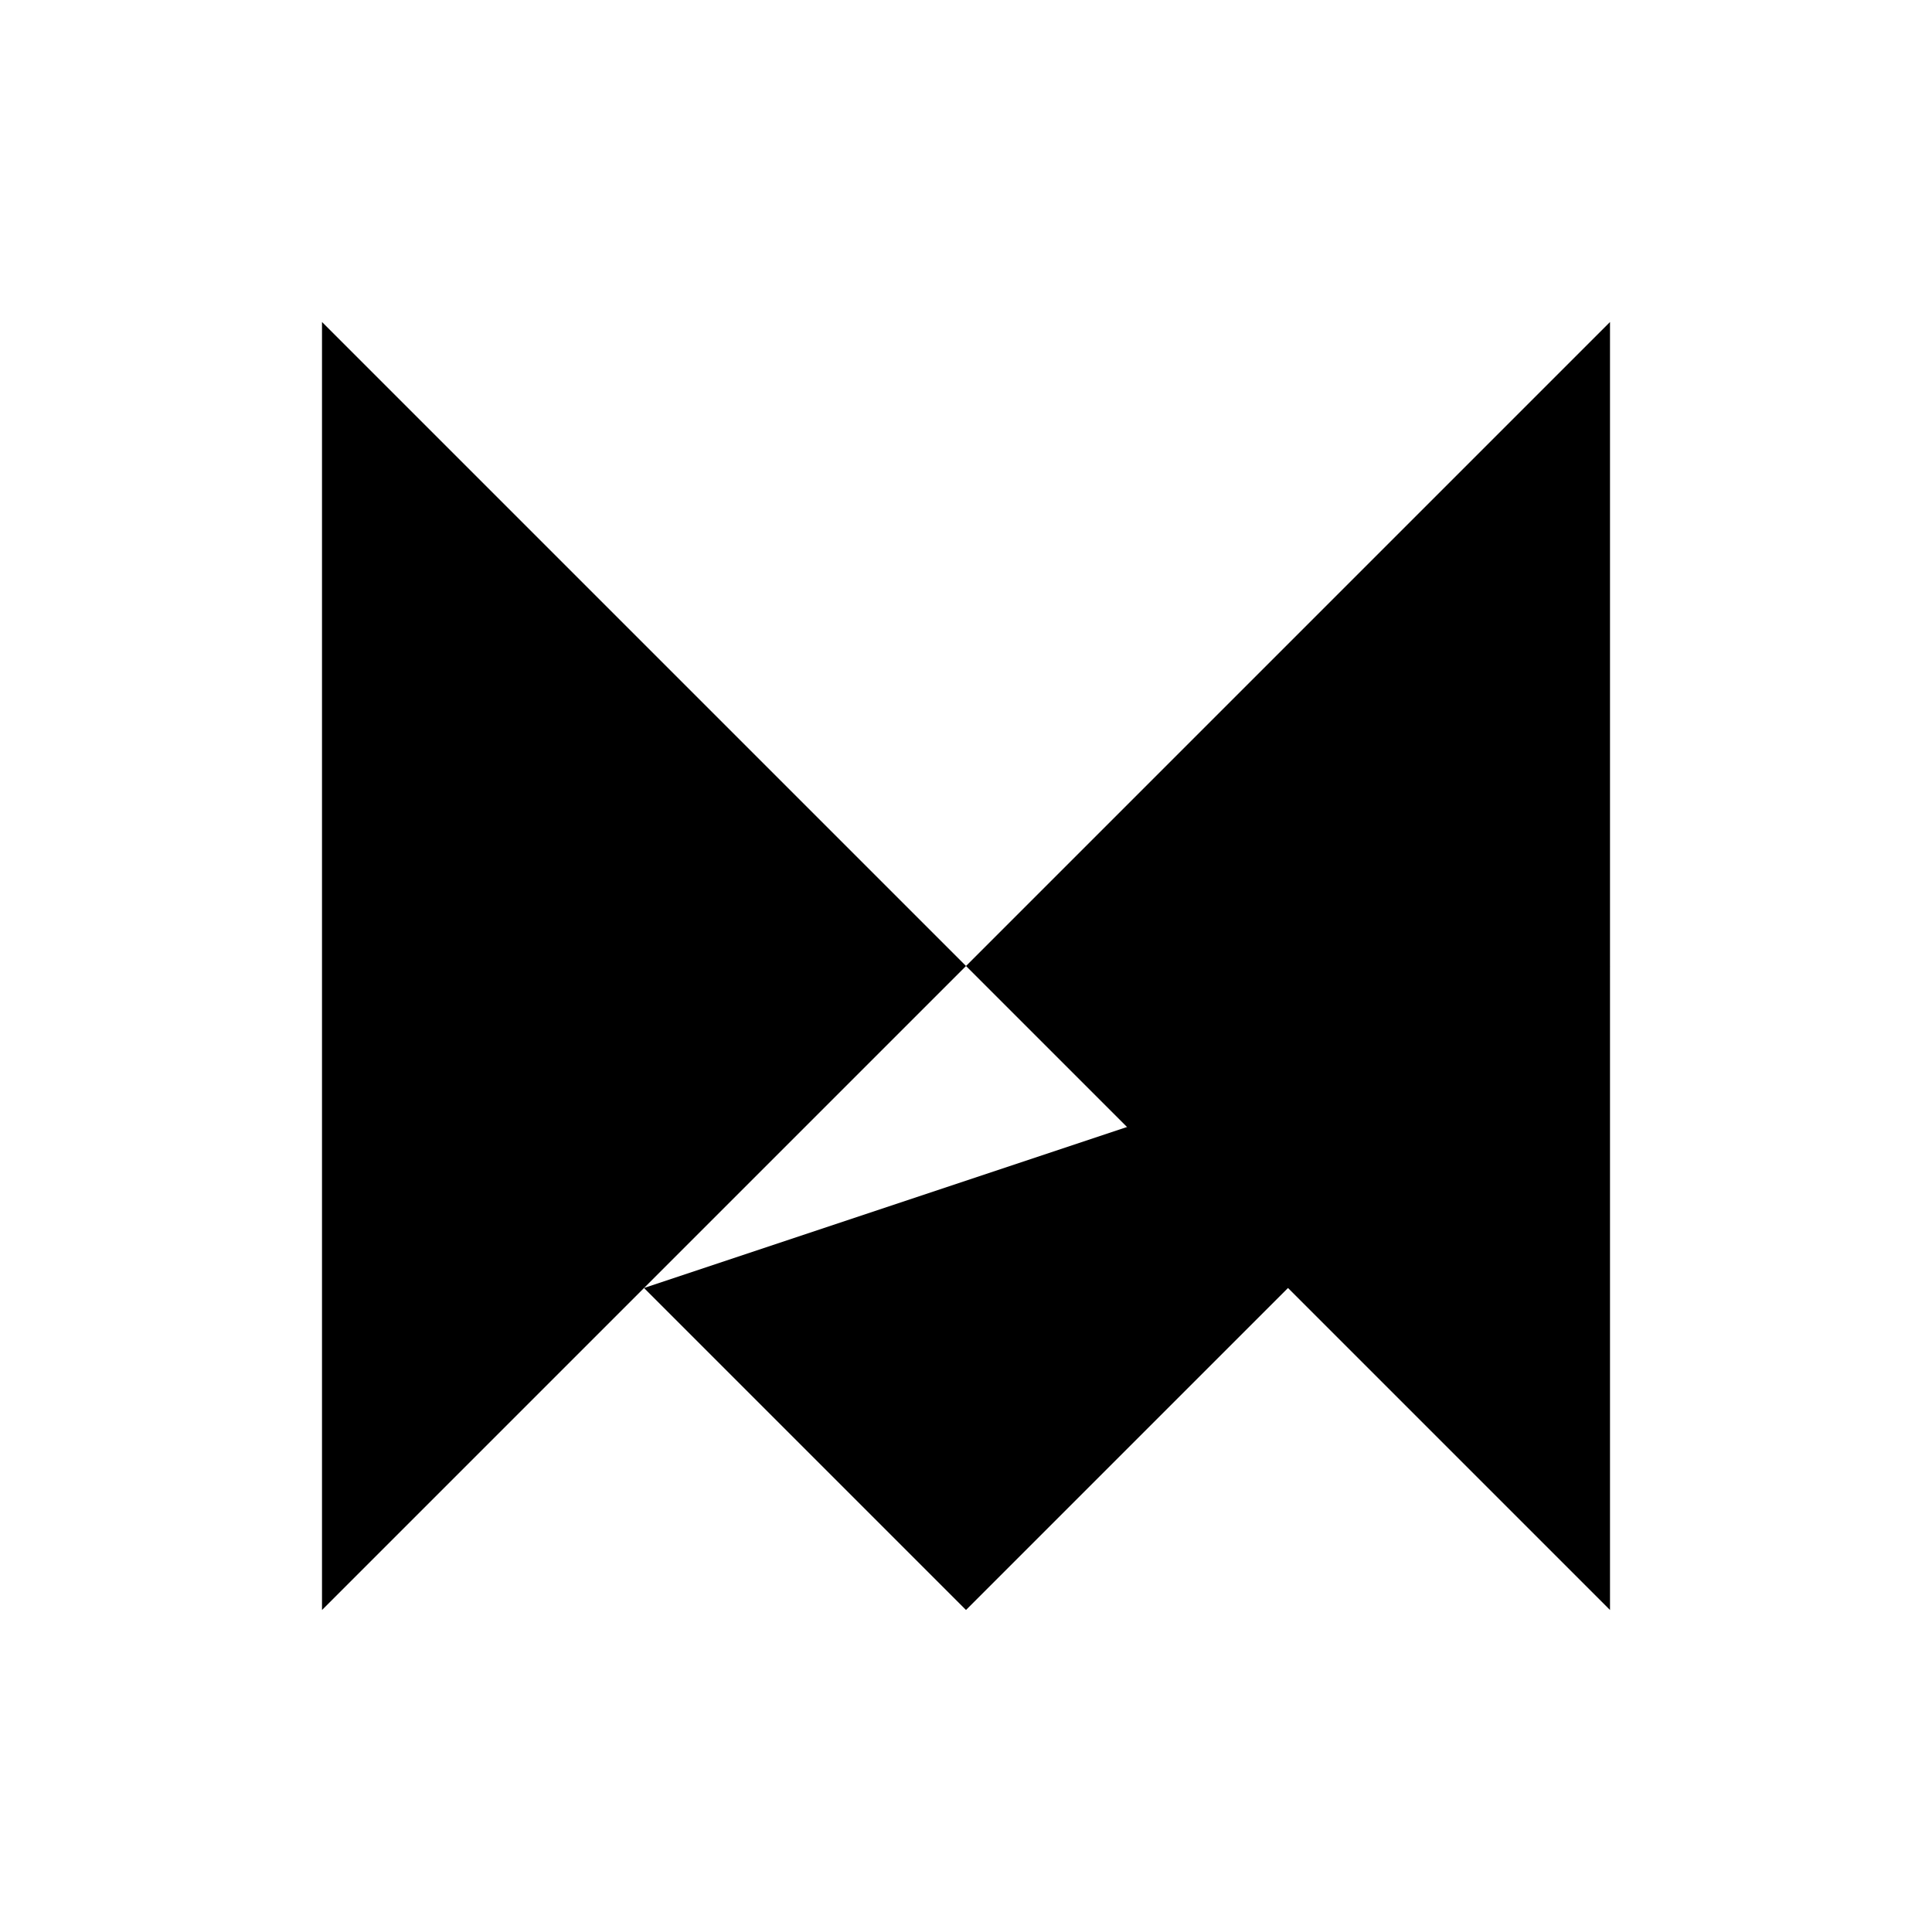 <svg xmlns="http://www.w3.org/2000/svg" class="icon icon-tabler icon-tabler-brand-framer-motion" viewBox="0 0 24 24" stroke-width="2"  stroke-linecap="round" stroke-linejoin="round">
  <path stroke="none" d="M0 0h24v24H0z" fill="none"/>
  <path d="M12 12l-8 -8v16l16 -16v16l-4 -4" />
  <path d="M20 12l-8 8l-4 -4" />
</svg>


